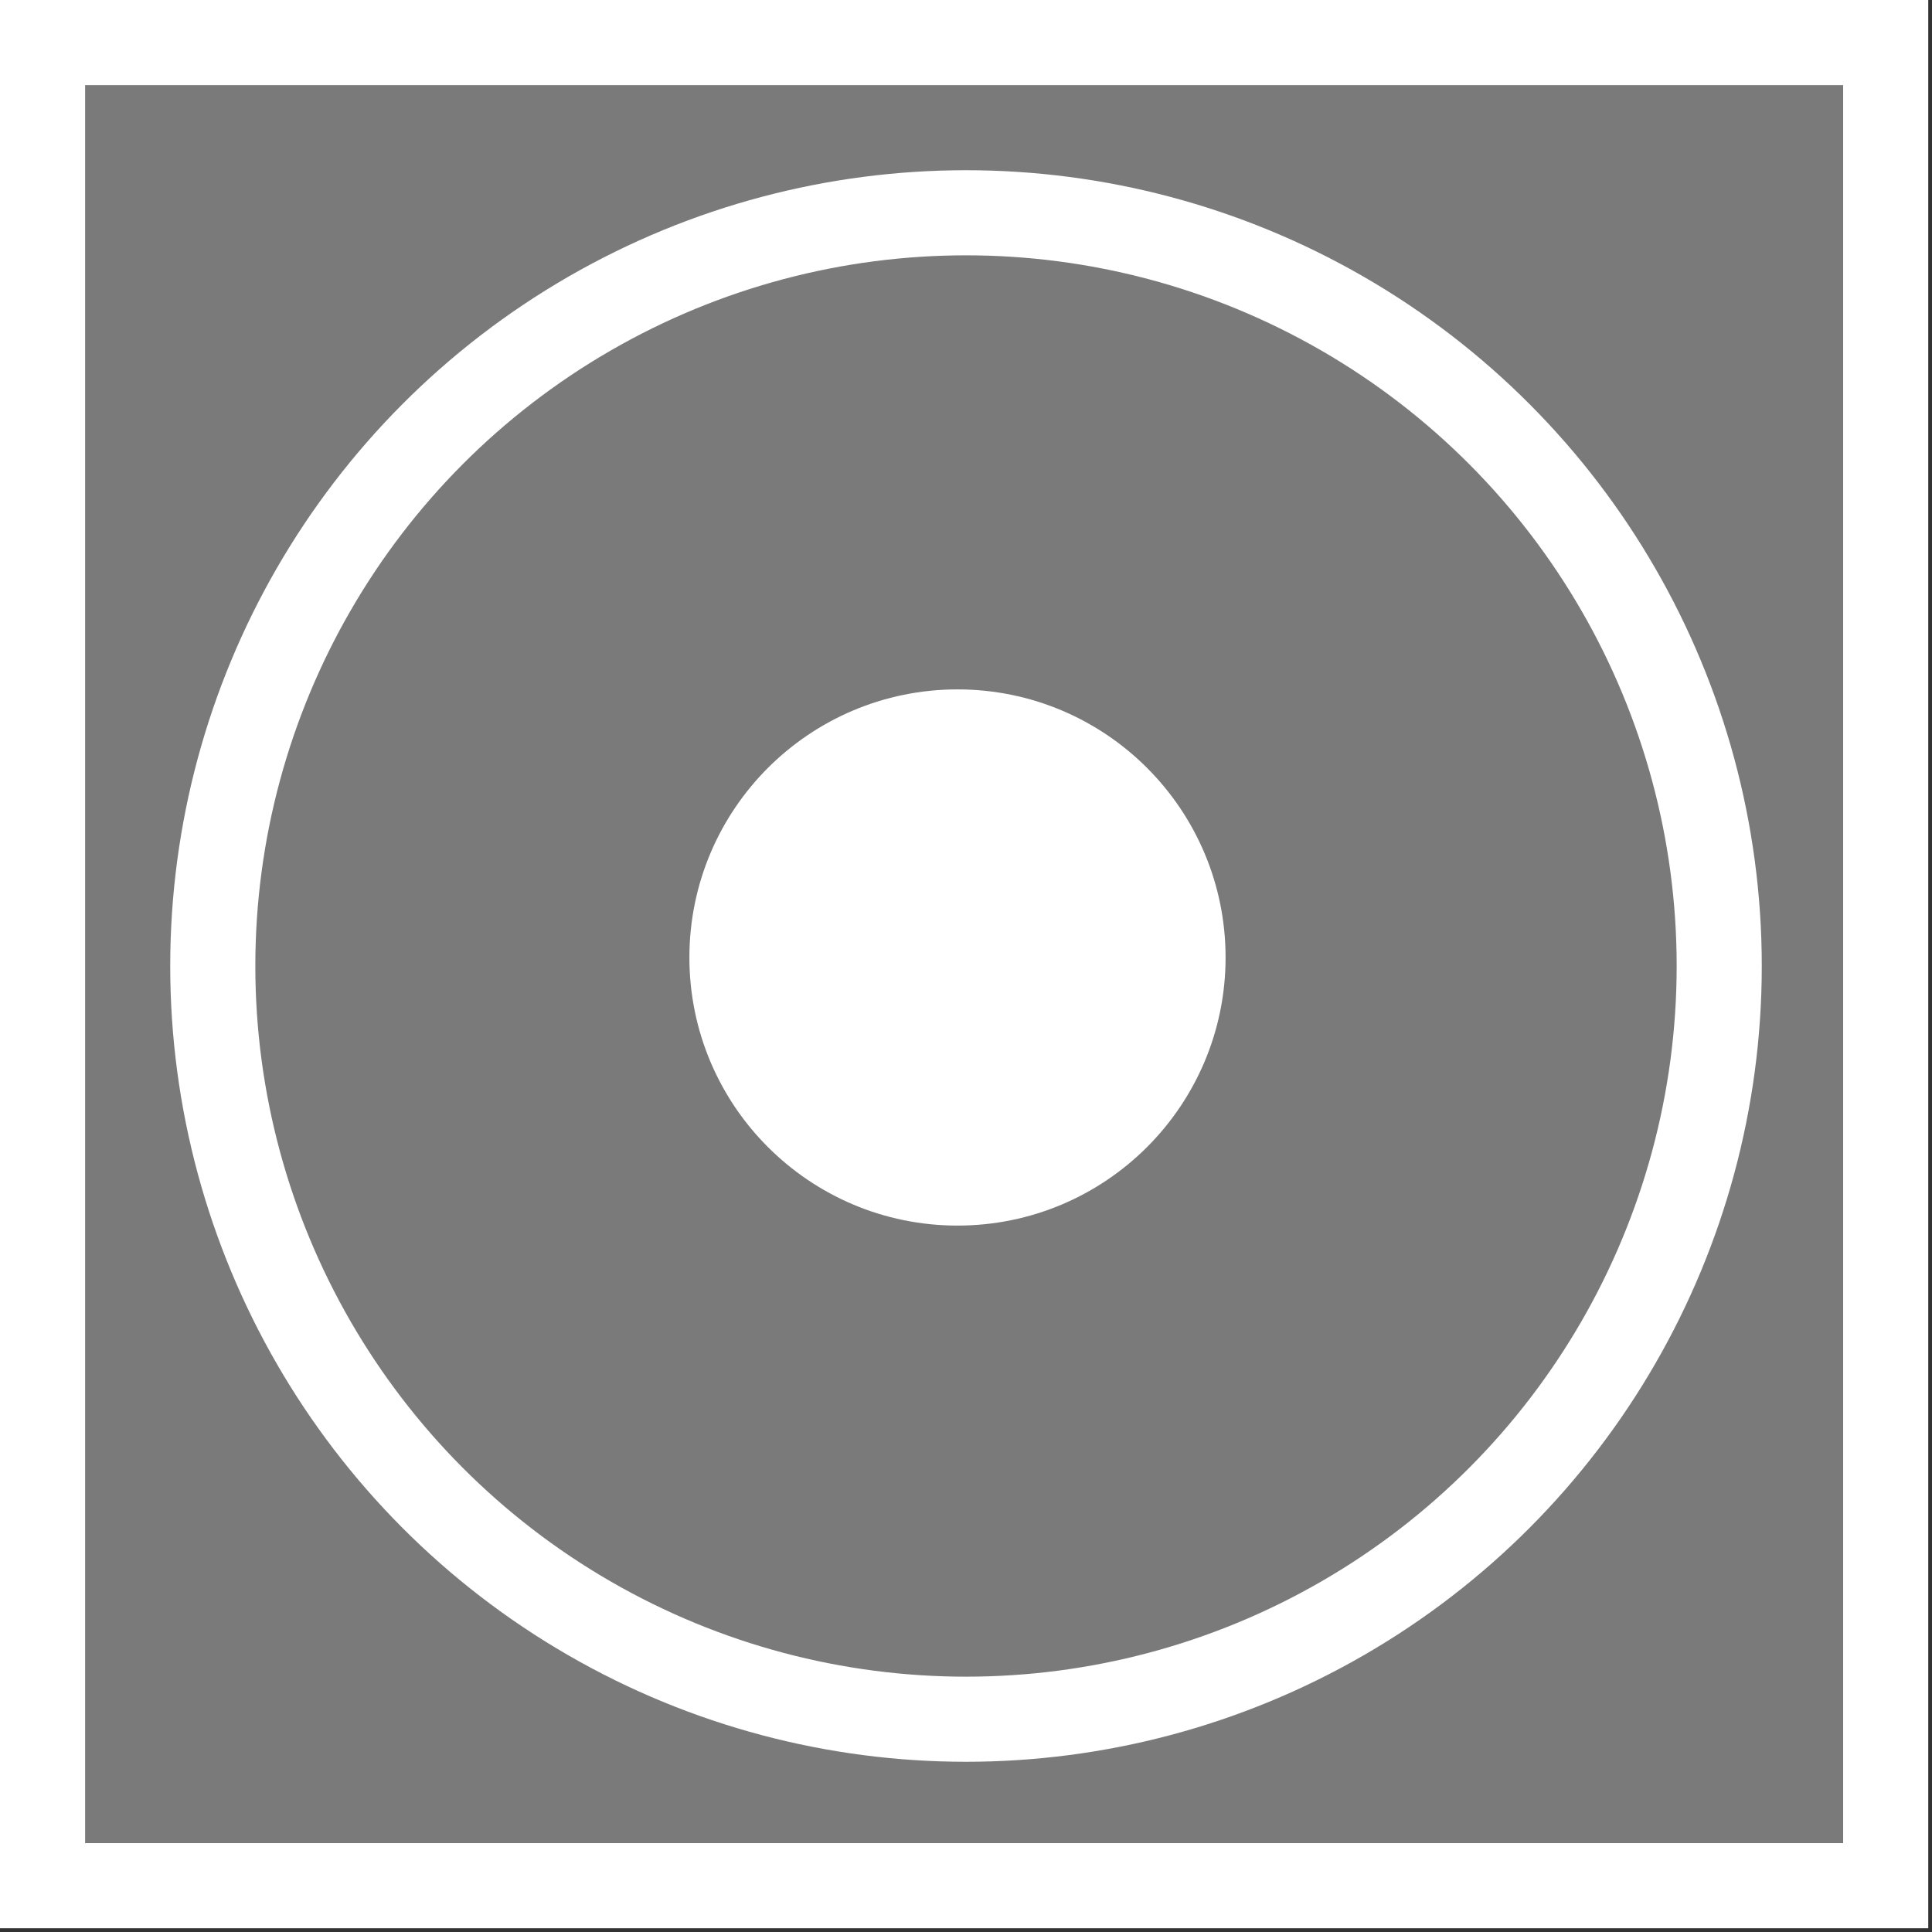 <svg width="227" height="227" viewBox="0 0 227 227" fill="none" xmlns="http://www.w3.org/2000/svg">
<rect x="0" y="0" width="227" height="227" fill="#333333" stroke="none"/>
<rect x="5" y="5" width="216.56" height="216.56" fill="#7A7A7A" stroke="white" stroke-width="10"/>
<circle cx="113.5" cy="113.5" r="88.5" stroke="white" stroke-width="10"/>
<circle cx="112.5" cy="112.5" r="26.5" fill="white" stroke="white" stroke-width="10"/>
</svg>
